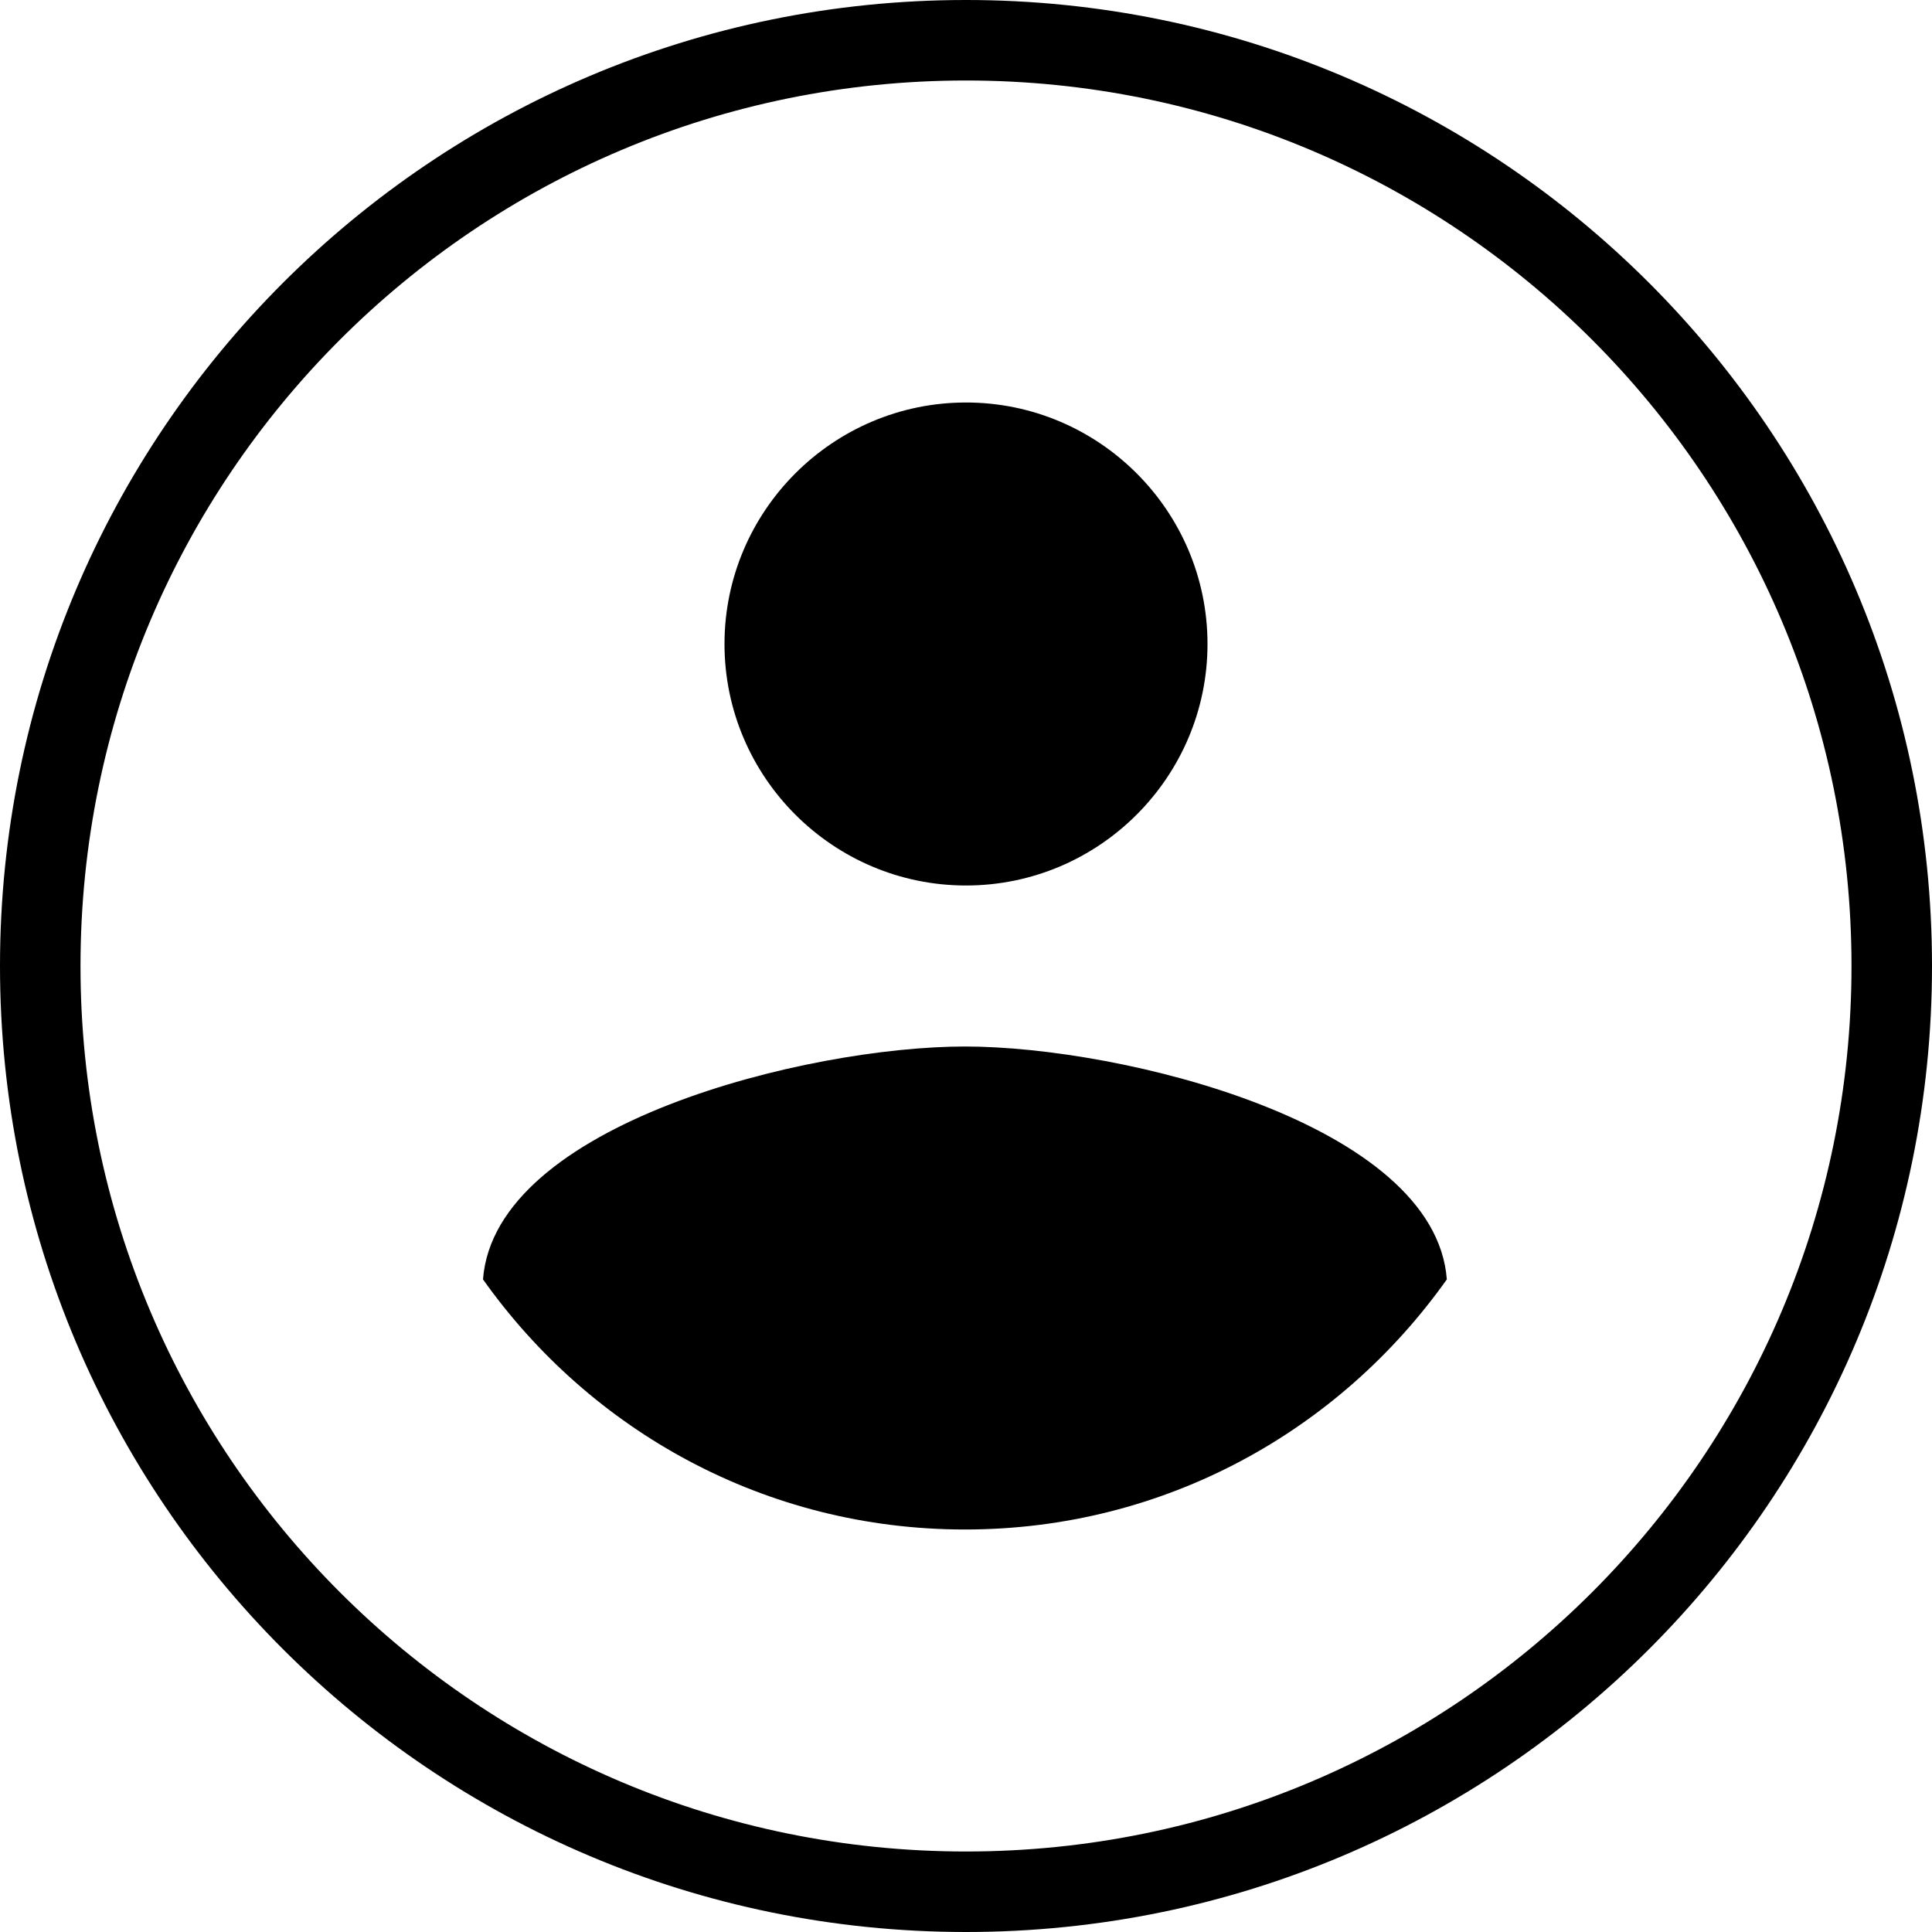 <svg width="24" height="24" viewBox="0 0 24 24" xmlns="http://www.w3.org/2000/svg">
  <g stroke="none" fill-rule="evenodd">
    <path d="M1 12c0 6.076 4.924 11 11 11s11-4.924 11-11S18.076 1 12 1 1 5.924 1 12zm-1 0C0 5.373 5.37 0 12 0c6.627 0 12 5.37 12 12 0 6.627-5.37 12-12 12-6.627 0-12-5.37-12-12z"/>
    <path d="M12 5c1.653 0 3 1.347 3 3s-1.347 3-3 3-3-1.347-3-3 1.347-3 3-3zM11.987 19C9.507 19 7.333 17.773 6 15.893 6.147 13.96 10.027 13 11.987 13s5.84.96 5.986 2.893C16.64 17.773 14.467 19 11.987 19z"/>
  </g>
</svg>
